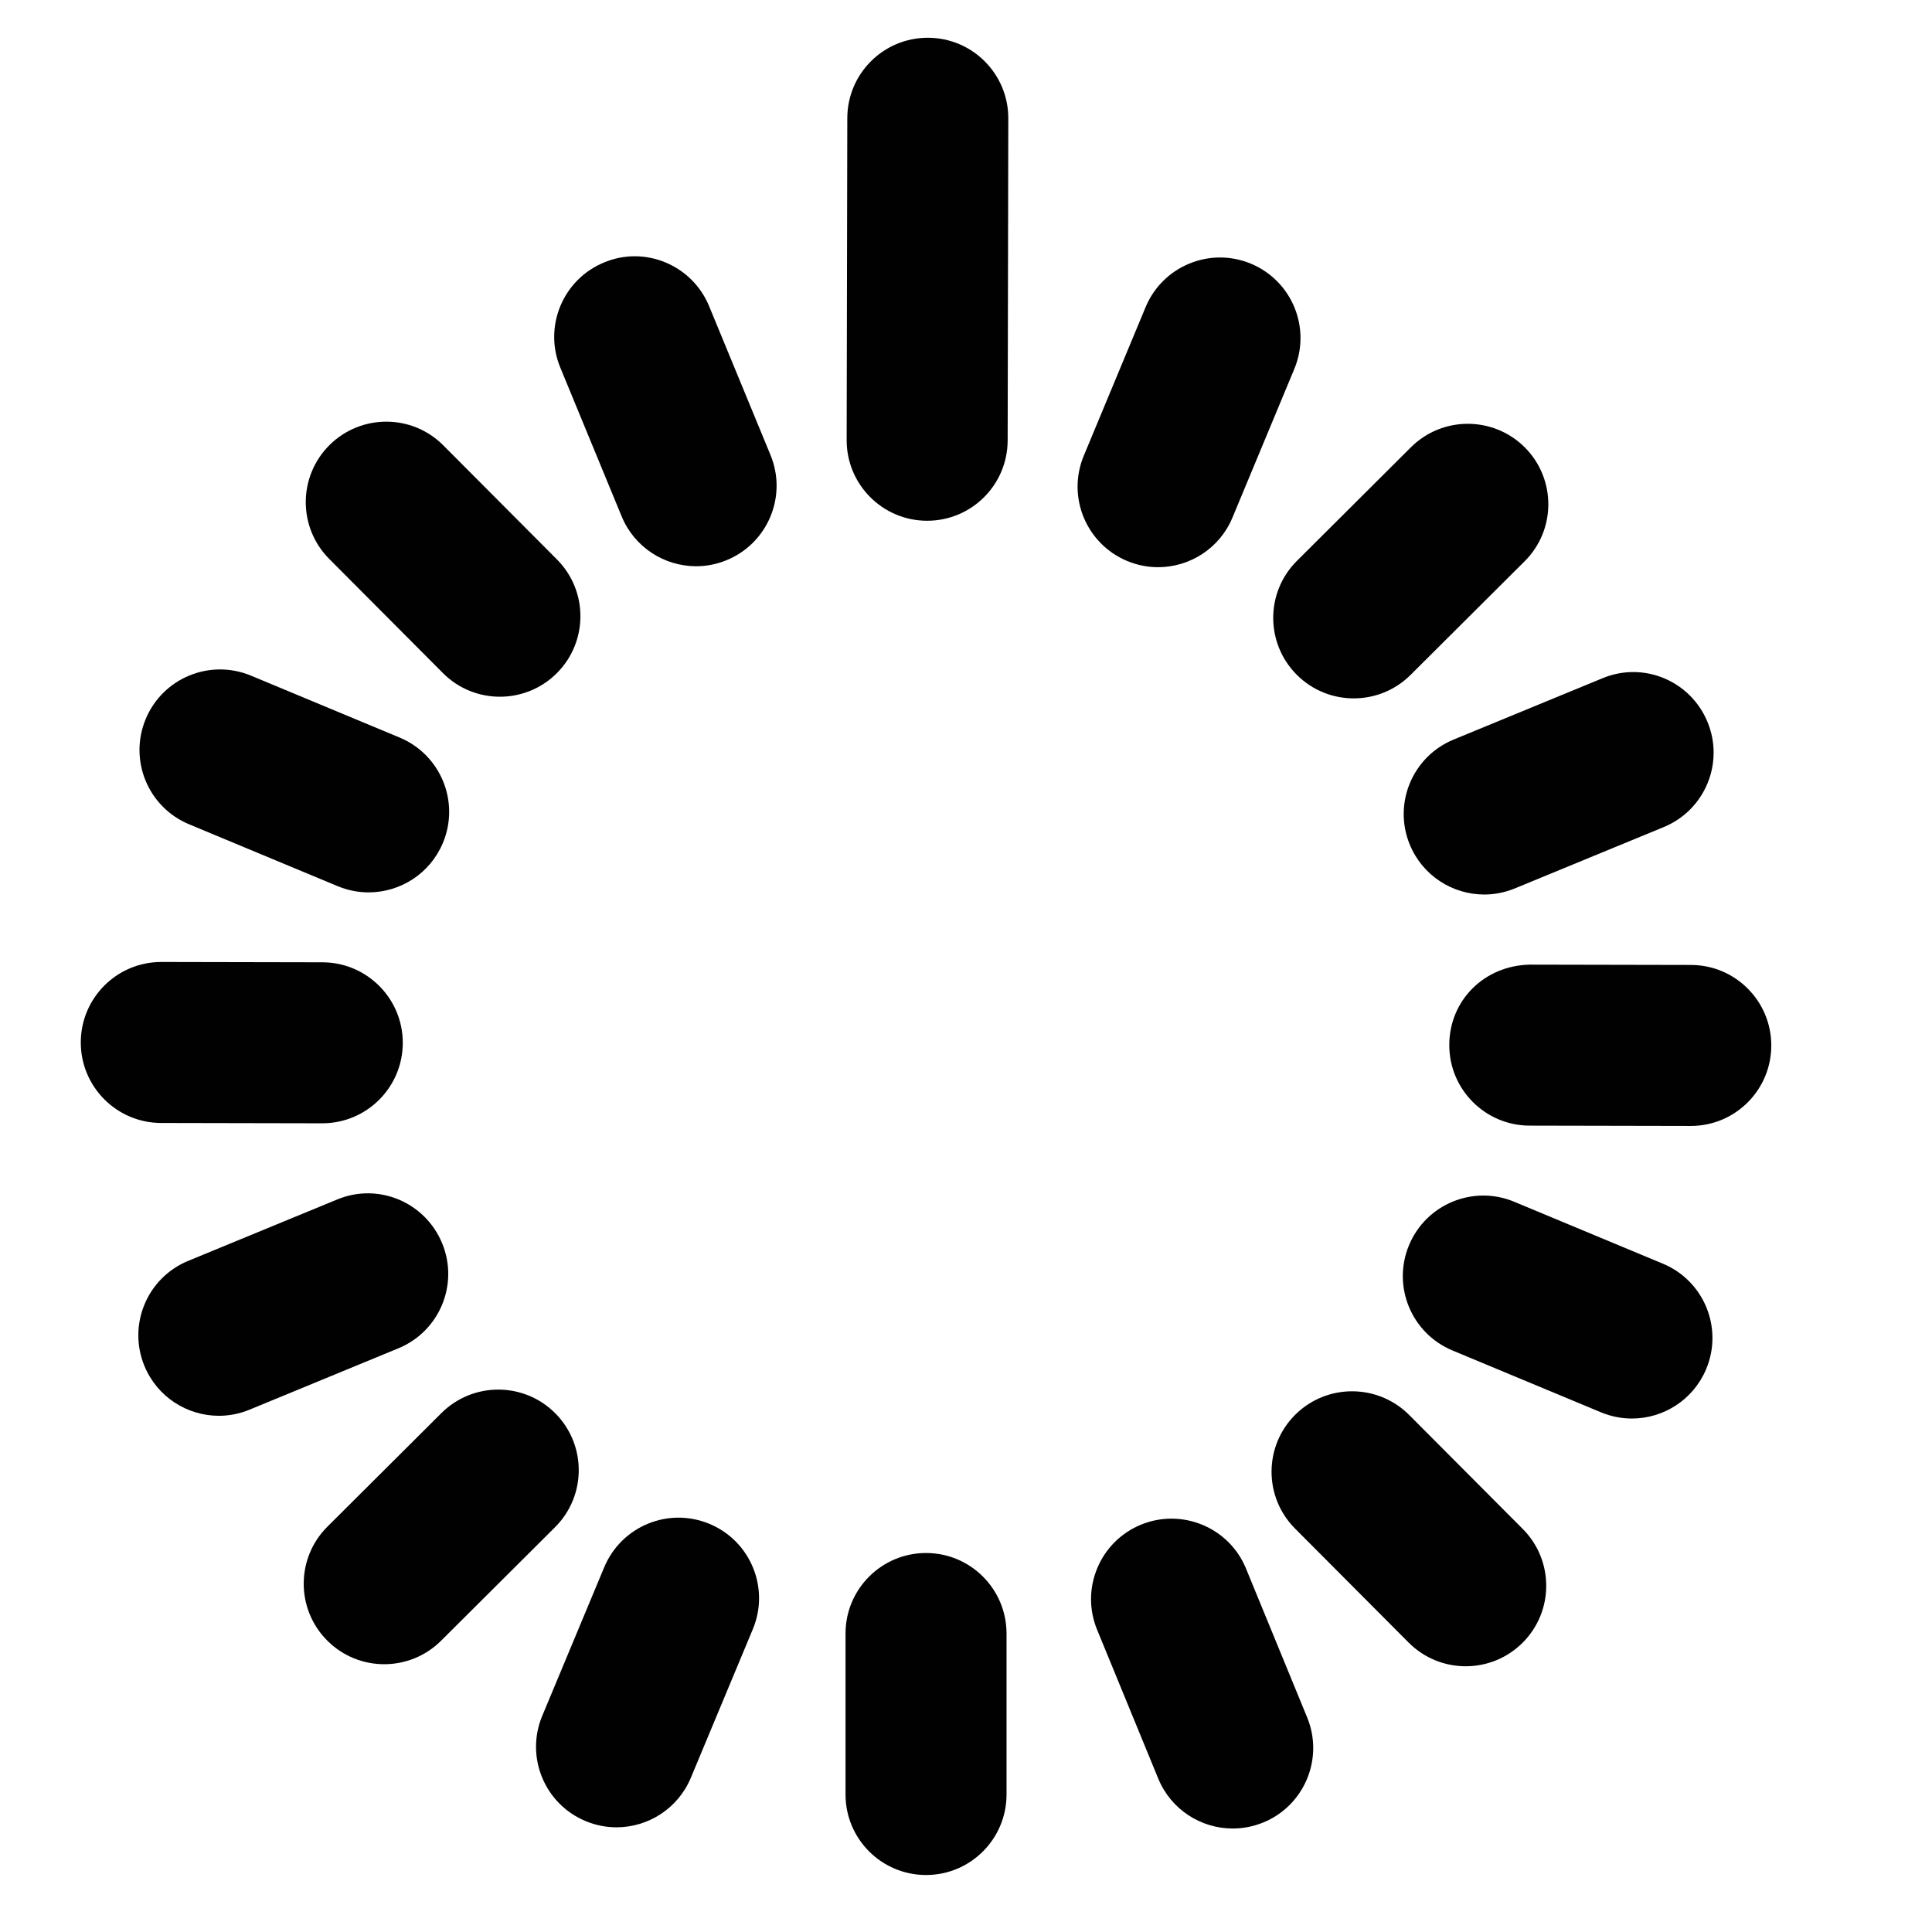 <?xml version="1.0" encoding="utf-8"?>
<!-- Generator: Adobe Illustrator 17.0.0, SVG Export Plug-In . SVG Version: 6.00 Build 0)  -->
<!DOCTYPE svg PUBLIC "-//W3C//DTD SVG 1.1//EN" "http://www.w3.org/Graphics/SVG/1.1/DTD/svg11.dtd">
<svg version="1.1" xmlns="http://www.w3.org/2000/svg" xmlns:xlink="http://www.w3.org/1999/xlink" x="0px" y="0px" width="48px"
	 height="48px" viewBox="0 0 48 48" enable-background="new 0 0 48 48" xml:space="preserve">
<g id="Layer_3">
	<g>
		<path fill="#010101" d="M23.007,38.584c-1.104,0-2,0.896-2,2v4c0,1.105,0.896,2,2,2s2-0.895,2-2v-4
			C25.007,39.48,24.111,38.584,23.007,38.584z"/>
		<path fill="#010101" d="M42.011,23.974l-4-0.008c-1.139,0.022-2.002,0.891-2.004,1.996c-0.002,1.104,0.892,2.002,1.996,2.004
			l4,0.008c0.001,0,0.002,0,0.004,0c1.103,0,1.998-0.892,2-1.996C44.009,24.873,43.115,23.976,42.011,23.974z"/>
		<path fill="#010101" d="M23.055,0.938c-0.001,0-0.002,0-0.004,0c-1.103,0-1.998,0.893-2,1.996l-0.016,8
			c-0.002,1.104,0.892,2.002,1.996,2.004c0.001,0,0.002,0,0.004,0c1.103,0,1.998-0.893,2-1.996l0.016-8
			C25.053,1.837,24.16,0.94,23.055,0.938z"/>
		<path fill="#010101" d="M17.628,37.861c-1.022-0.427-2.19,0.057-2.616,1.076l-1.54,3.692c-0.425,1.019,0.056,2.19,1.076,2.615
			c0.252,0.105,0.513,0.155,0.769,0.155c0.783,0,1.526-0.463,1.847-1.231l1.54-3.692C19.129,39.457,18.648,38.286,17.628,37.861z"/>
		<path fill="#010101" d="M30.957,38.971c-0.419-1.022-1.589-1.509-2.61-1.091c-1.021,0.42-1.51,1.589-1.09,2.61l1.519,3.698
			c0.317,0.773,1.064,1.241,1.851,1.241c0.253,0,0.51-0.049,0.759-0.15c1.022-0.42,1.51-1.589,1.09-2.61L30.957,38.971z"/>
		<path fill="#010101" d="M8.003,27.908c0.001,0,0.002,0,0.004,0c1.103,0,1.998-0.893,2-1.996c0.002-1.104-0.892-2.002-1.996-2.004
			l-4-0.008c-0.002,0-0.002,0-0.004,0c-1.103,0-1.998,0.893-2,1.996c-0.002,1.104,0.892,2.002,1.996,2.004L8.003,27.908z"/>
		<path fill="#010101" d="M35.026,20.985c0.318,0.772,1.063,1.239,1.85,1.239c0.253,0,0.512-0.049,0.761-0.152l3.699-1.524
			c1.021-0.421,1.508-1.59,1.087-2.61c-0.421-1.022-1.587-1.514-2.611-1.087l-3.699,1.524
			C35.092,18.796,34.605,19.965,35.026,20.985z"/>
		<path fill="#010101" d="M10.985,30.889c-0.421-1.021-1.587-1.515-2.611-1.087l-3.699,1.524c-1.021,0.421-1.508,1.59-1.087,2.61
			c0.318,0.772,1.063,1.239,1.85,1.239c0.254,0,0.512-0.049,0.761-0.152l3.699-1.525C10.919,33.078,11.406,31.909,10.985,30.889z"/>
		<path fill="#010101" d="M35.009,35.153c-0.78-0.78-2.046-0.783-2.829-0.005c-0.783,0.78-0.785,2.046-0.005,2.829l2.823,2.833
			c0.391,0.392,0.904,0.588,1.417,0.588c0.511,0,1.021-0.194,1.412-0.583c0.783-0.78,0.785-2.046,0.005-2.829L35.009,35.153z"/>
		<path fill="#010101" d="M32.216,16.763c0.391,0.392,0.904,0.588,1.417,0.588c0.511,0,1.022-0.194,1.412-0.583l2.834-2.823
			c0.783-0.78,0.785-2.046,0.005-2.829c-0.78-0.78-2.046-0.783-2.829-0.005l-2.833,2.823C31.438,14.714,31.437,15.98,32.216,16.763z
			"/>
		<path fill="#010101" d="M28.005,13.938c0.251,0.104,0.511,0.154,0.767,0.154c0.784,0,1.528-0.464,1.848-1.232l1.537-3.694
			c0.424-1.021-0.059-2.19-1.079-2.615c-1.019-0.424-2.191,0.06-2.615,1.078l-1.537,3.694
			C26.502,12.343,26.985,13.513,28.005,13.938z"/>
		<path fill="#010101" d="M17.618,7.607c-0.421-1.021-1.593-1.513-2.611-1.086c-1.021,0.421-1.508,1.59-1.087,2.611l1.525,3.698
			c0.318,0.771,1.064,1.238,1.85,1.238c0.254,0,0.512-0.049,0.761-0.152c1.021-0.421,1.508-1.59,1.087-2.611L17.618,7.607z"/>
		<path fill="#010101" d="M11.003,16.721c0.391,0.393,0.904,0.589,1.417,0.589c0.51,0,1.021-0.194,1.412-0.583
			c0.782-0.779,0.785-2.046,0.005-2.828l-2.823-2.834c-0.779-0.783-2.045-0.785-2.829-0.006c-0.782,0.779-0.785,2.046-0.005,2.828
			L11.003,16.721z"/>
		<path fill="#010101" d="M13.796,35.113c-0.779-0.783-2.045-0.785-2.829-0.006L8.134,37.93c-0.782,0.779-0.785,2.046-0.005,2.828
			c0.391,0.393,0.904,0.589,1.417,0.589c0.51,0,1.021-0.194,1.412-0.583l2.833-2.822C14.573,37.162,14.575,35.896,13.796,35.113z"/>
		<path fill="#010101" d="M41.314,31.396l-3.692-1.538c-1.02-0.426-2.191,0.059-2.615,1.077c-0.425,1.021,0.058,2.191,1.077,2.616
			l3.692,1.538c0.251,0.104,0.512,0.154,0.768,0.154c0.784,0,1.527-0.464,1.847-1.232C42.816,32.991,42.334,31.82,41.314,31.396z"/>
		<path fill="#010101" d="M4.697,20.479l3.693,1.538c0.252,0.104,0.512,0.154,0.768,0.154c0.784,0,1.527-0.464,1.847-1.232
			c0.425-1.02-0.058-2.19-1.077-2.615l-3.693-1.538c-1.021-0.424-2.191,0.058-2.615,1.078C3.195,18.883,3.677,20.054,4.697,20.479z"
			/>
	</g>
</g>
<g id="nyt_x5F_exporter_x5F_info" display="none">
</g>
</svg>
